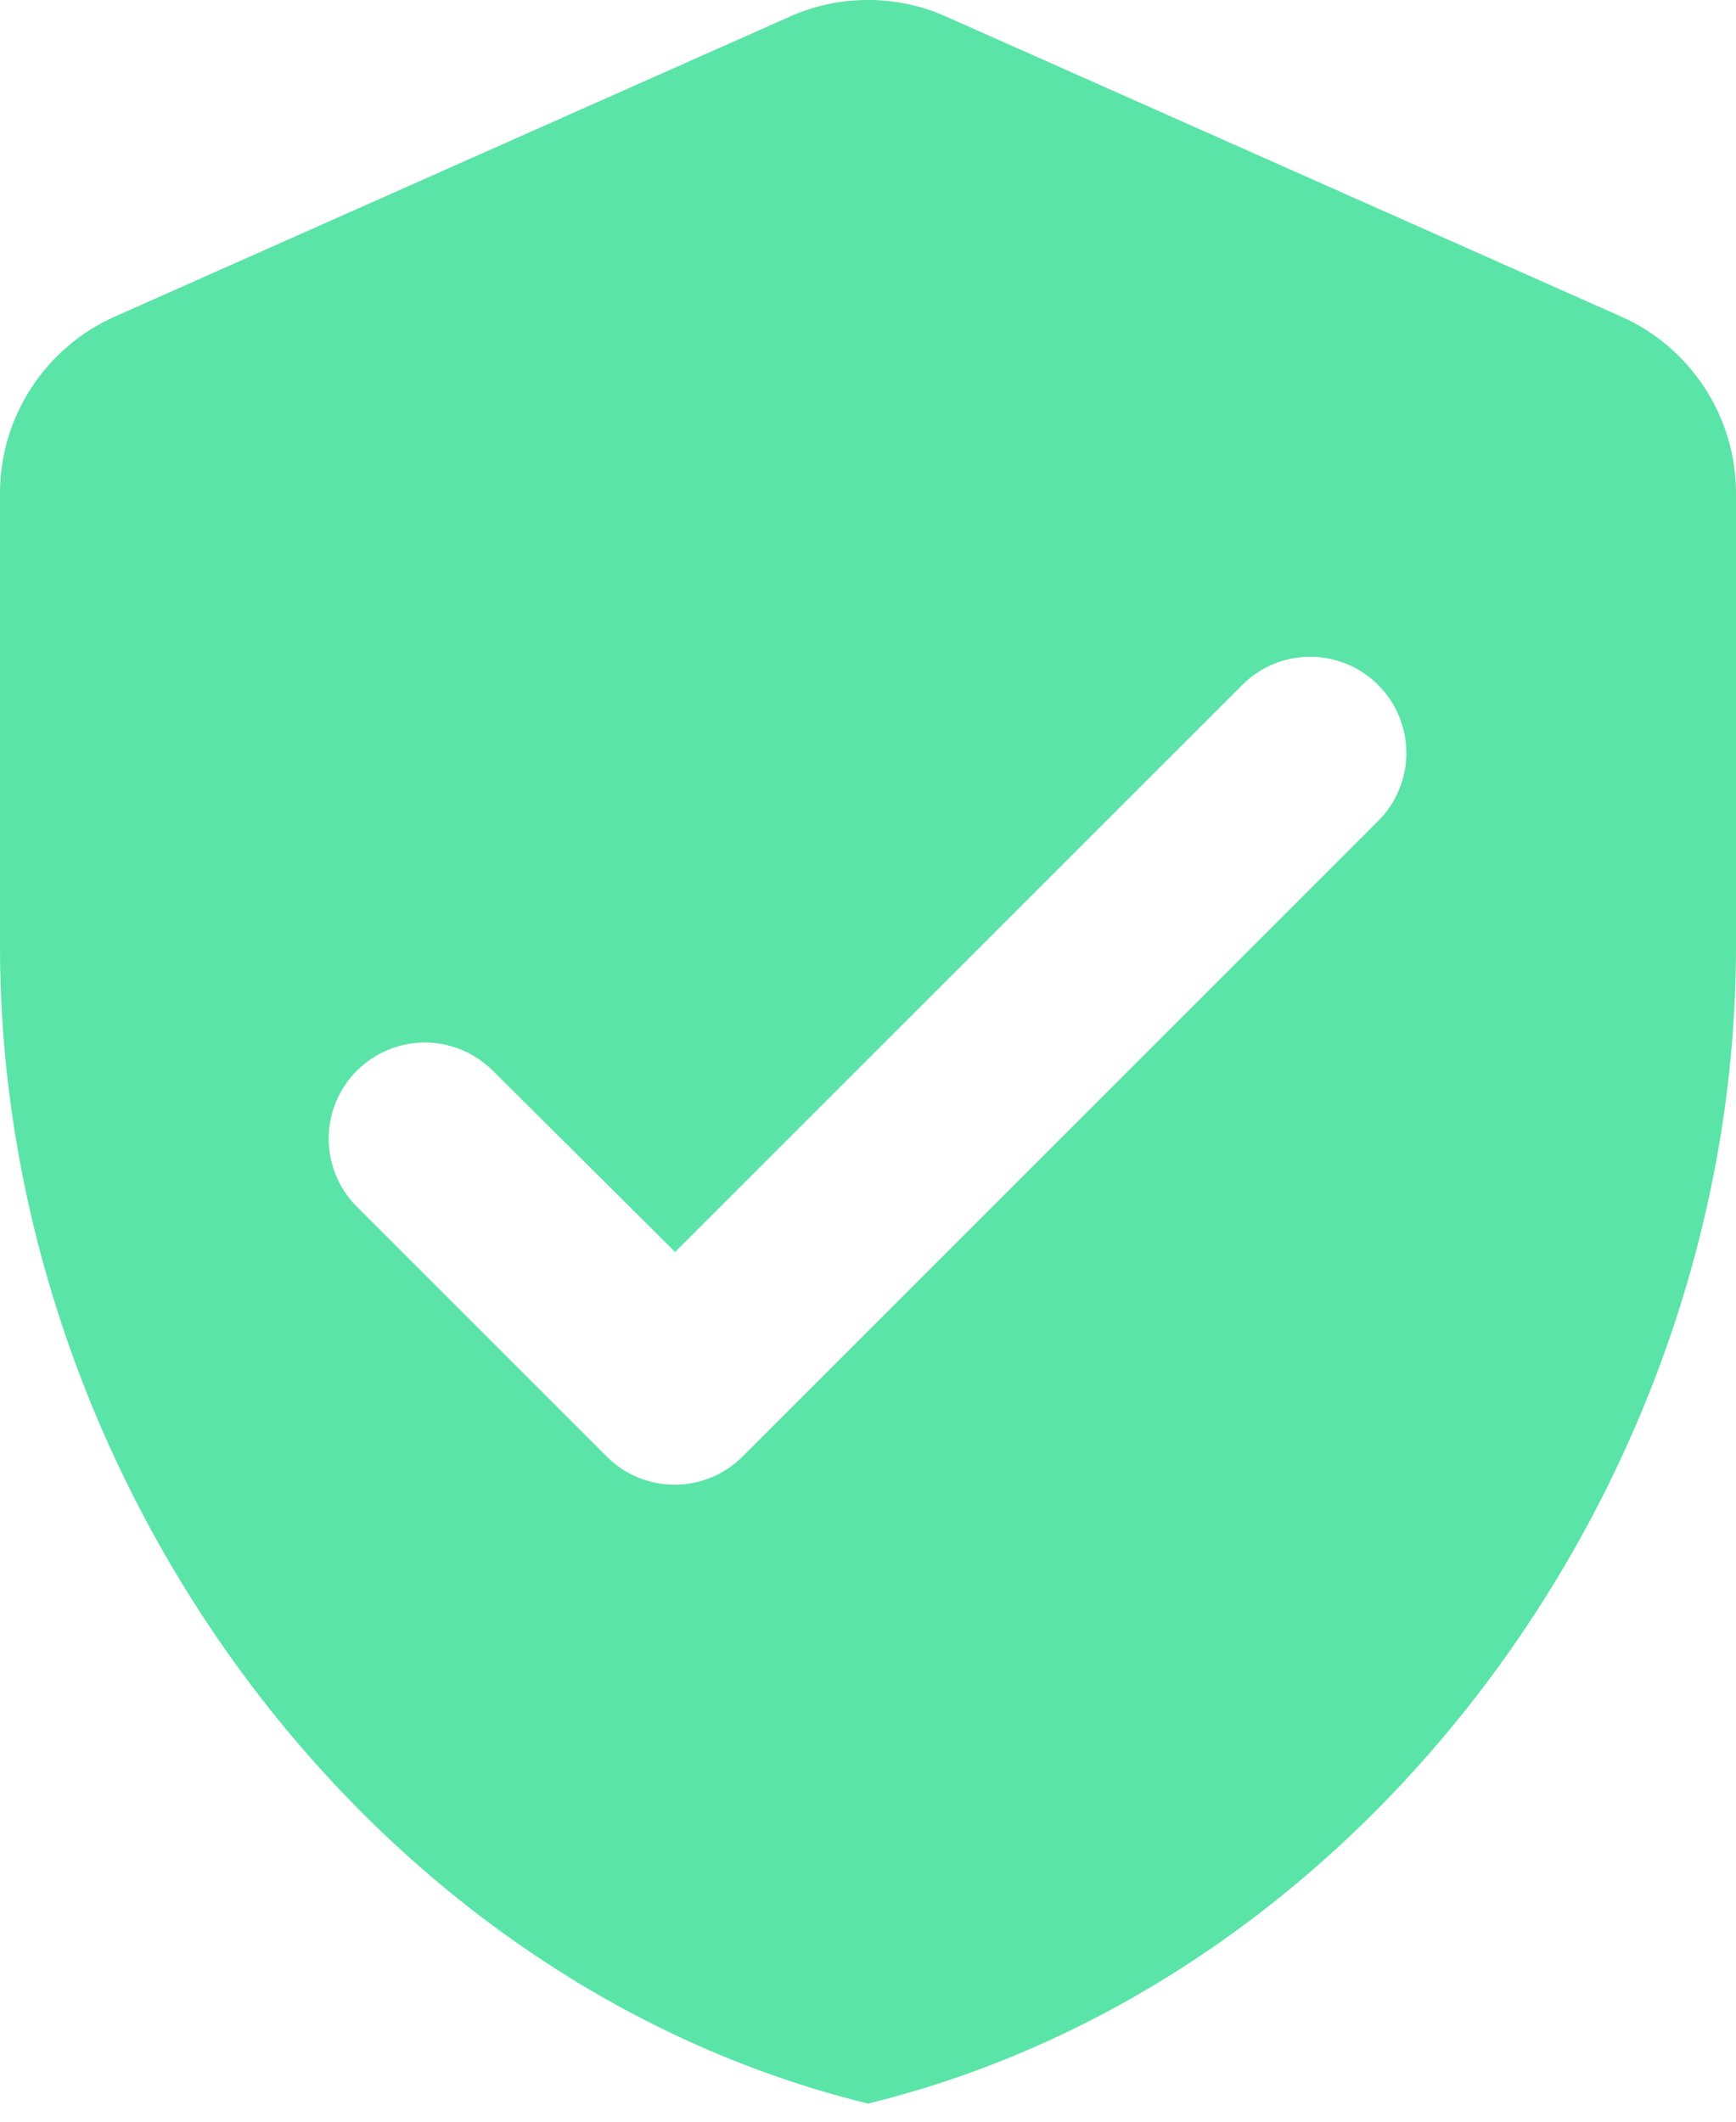 <svg width="18" height="22" viewBox="0 0 18 22" fill="none" xmlns="http://www.w3.org/2000/svg">
<path d="M8.19 0.172L1.19 3.283C0.47 3.603 0 4.322 0 5.112V9.812C0 15.363 3.84 20.552 9 21.812C14.16 20.552 18 15.363 18 9.812V5.112C18 4.322 17.53 3.603 16.81 3.283L9.81 0.172C9.3 -0.058 8.7 -0.058 8.19 0.172ZM6.29 15.102L3.7 12.512C3.607 12.42 3.534 12.31 3.484 12.189C3.434 12.068 3.408 11.938 3.408 11.807C3.408 11.677 3.434 11.547 3.484 11.426C3.534 11.305 3.607 11.195 3.7 11.102C3.793 11.01 3.902 10.937 4.023 10.886C4.144 10.836 4.274 10.81 4.405 10.81C4.536 10.81 4.666 10.836 4.787 10.886C4.908 10.937 5.017 11.01 5.11 11.102L7 12.982L12.88 7.103C12.973 7.01 13.082 6.936 13.204 6.886C13.324 6.836 13.454 6.81 13.585 6.81C13.716 6.81 13.846 6.836 13.966 6.886C14.088 6.936 14.197 7.01 14.29 7.103C14.383 7.195 14.456 7.305 14.506 7.426C14.556 7.547 14.582 7.677 14.582 7.808C14.582 7.938 14.556 8.068 14.506 8.189C14.456 8.31 14.383 8.42 14.29 8.512L7.7 15.102C7.607 15.195 7.498 15.269 7.377 15.319C7.256 15.369 7.126 15.395 6.995 15.395C6.864 15.395 6.734 15.369 6.613 15.319C6.492 15.269 6.383 15.195 6.29 15.102Z" fill="#5BE4A8"/>
</svg>
